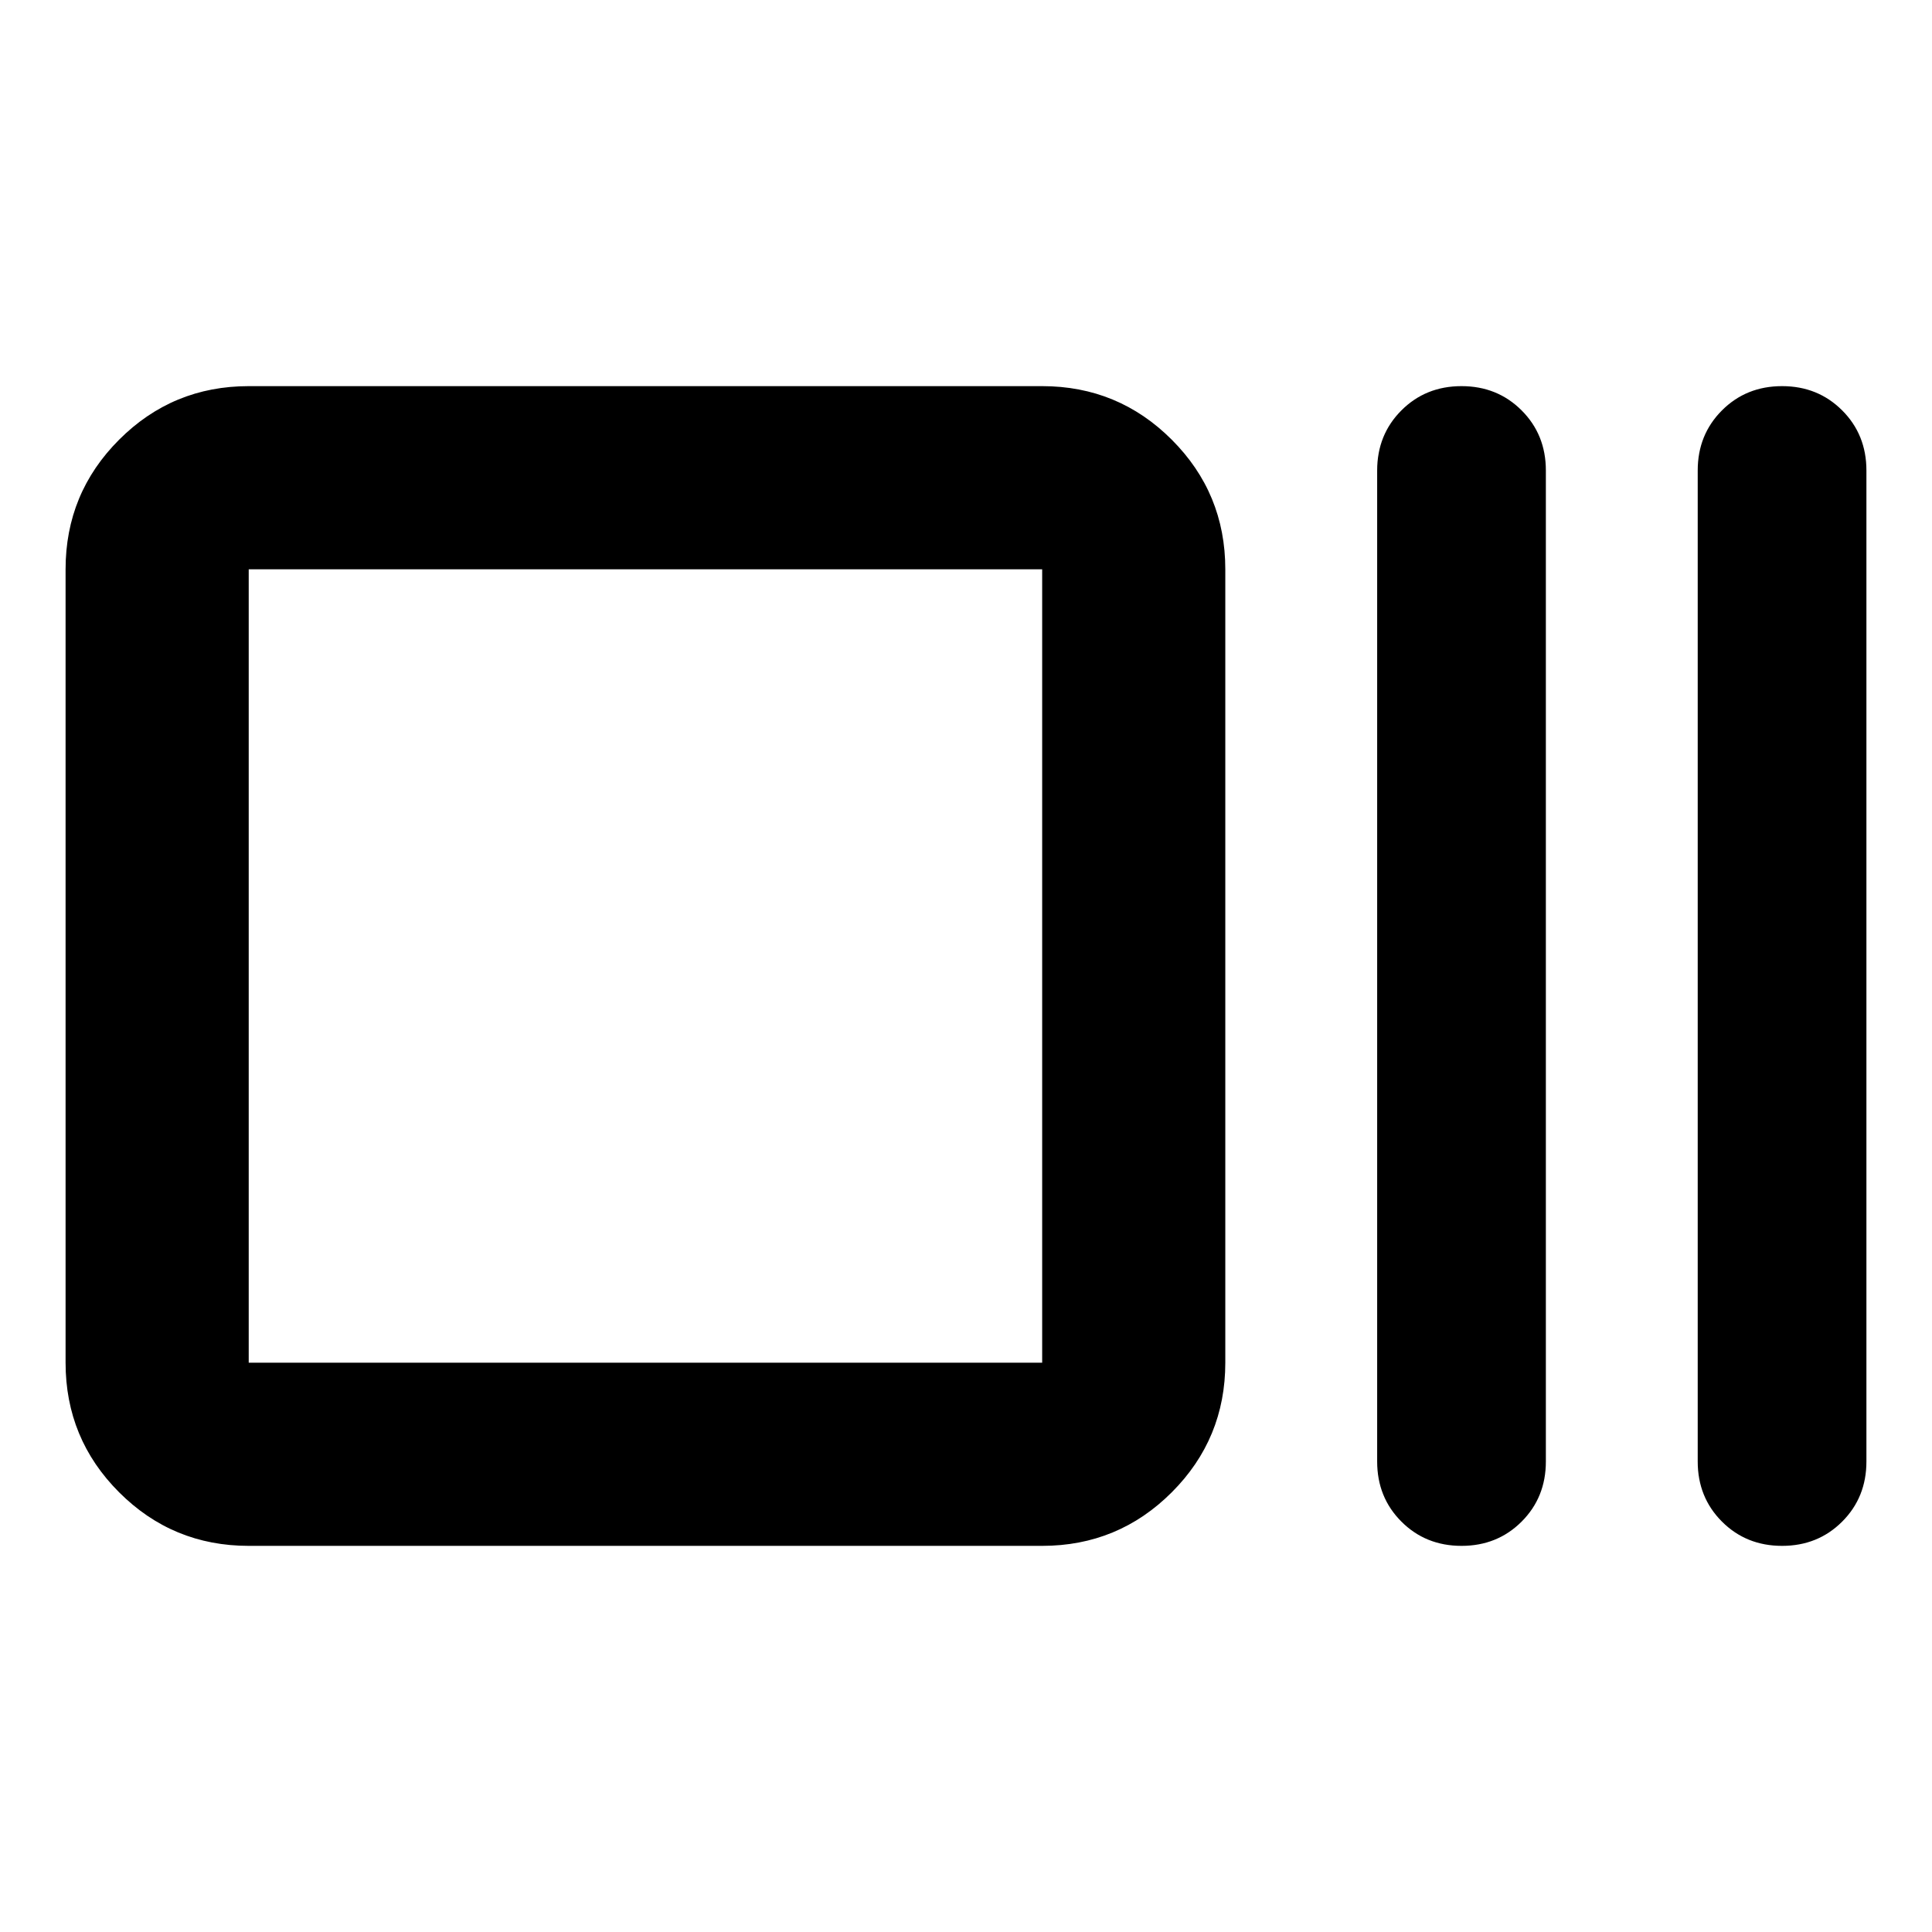 <svg xmlns="http://www.w3.org/2000/svg" height="24" viewBox="0 96 960 960" width="24"><path d="M123.587 864.131q-37.783 0-64.391-26.609-26.61-26.609-26.61-64.392V378.87q0-37.783 26.61-64.392 26.608-26.609 64.391-26.609h394.261q37.782 0 64.391 26.609 26.609 26.609 26.609 64.392v394.26q0 37.783-26.609 64.392-26.609 26.609-64.391 26.609H123.587Zm0-91.001h394.261V378.87H123.587v394.26Zm602.631 91.001q-17.814 0-29.864-12.05t-12.05-29.863V329.782q0-17.813 12.05-29.863t29.864-12.05q17.813 0 29.863 12.05t12.05 29.863v492.436q0 17.813-12.05 29.863t-29.863 12.05Zm159.282 0q-17.813 0-29.863-12.05t-12.05-29.863V329.782q0-17.813 12.05-29.863t29.863-12.05q17.813 0 29.863 12.05t12.05 29.863v492.436q0 17.813-12.05 29.863t-29.863 12.05ZM123.587 773.13V378.87v394.26Z"/></svg>